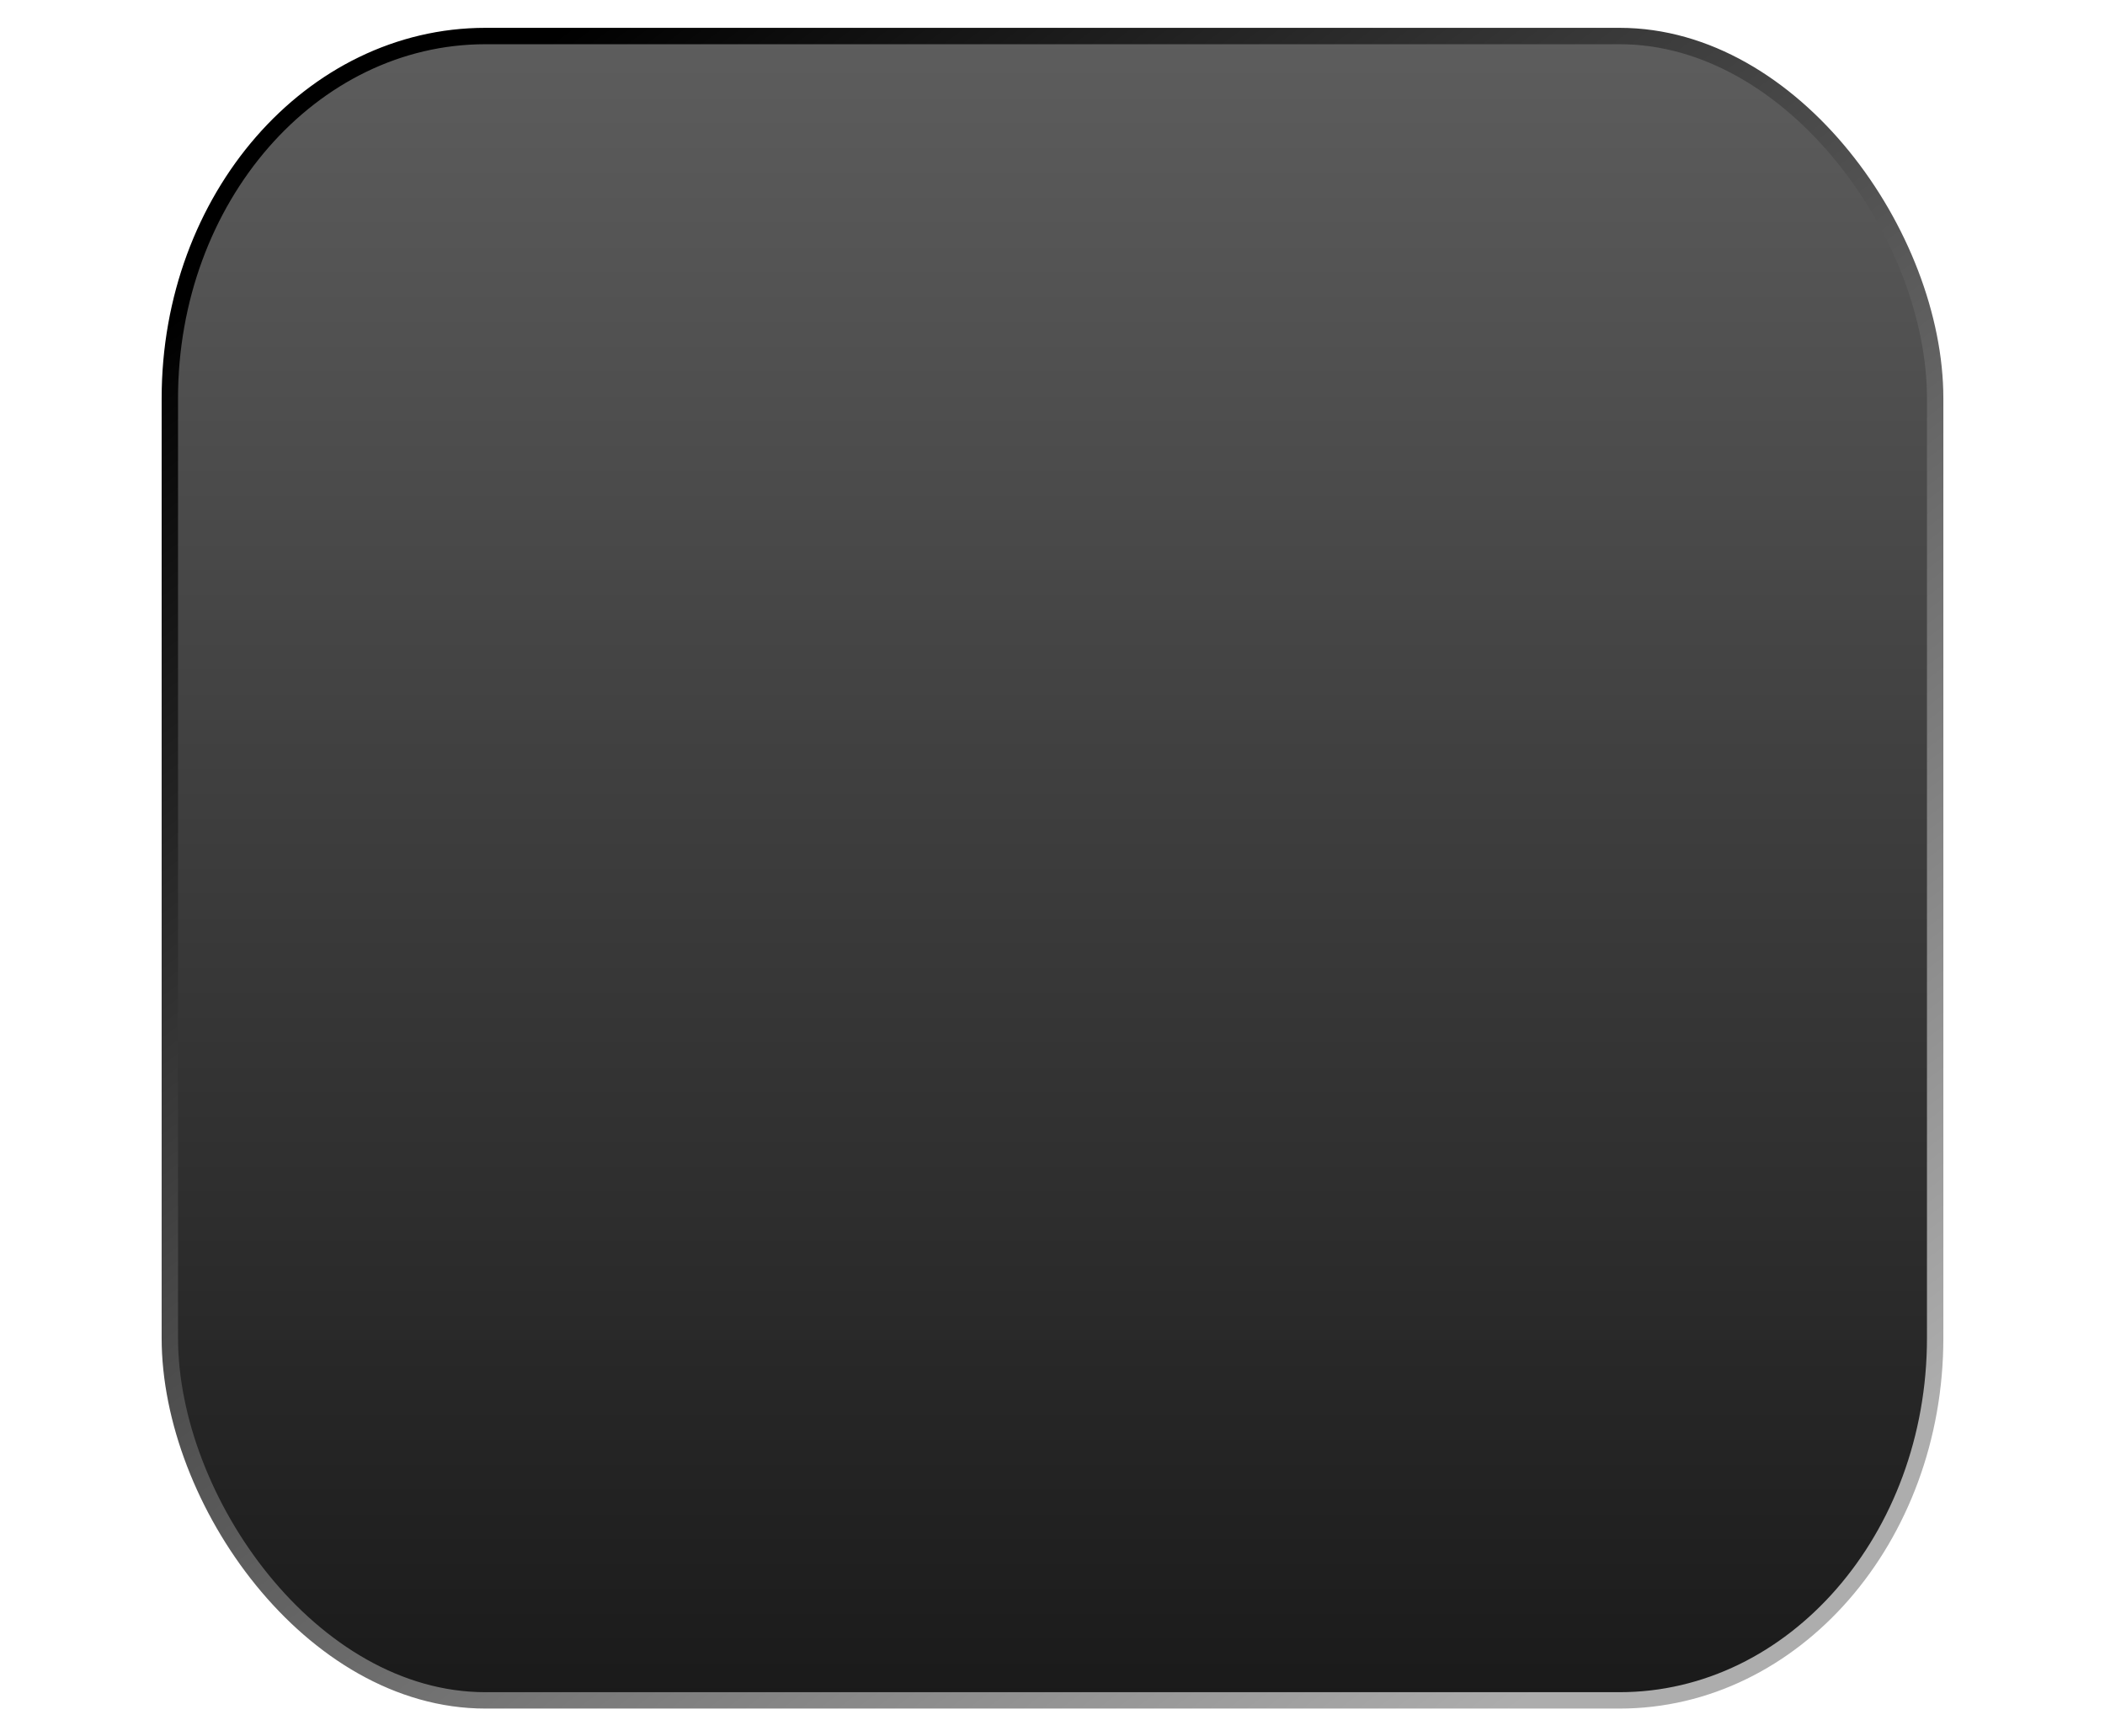 <?xml version="1.0" encoding="UTF-8" standalone="no"?>
<!-- Created with Inkscape (http://www.inkscape.org/) -->

<svg
   xmlns:dc="http://purl.org/dc/elements/1.1/"
   xmlns:cc="http://creativecommons.org/ns#"
   xmlns:rdf="http://www.w3.org/1999/02/22-rdf-syntax-ns#"
   xmlns:svg="http://www.w3.org/2000/svg"
   xmlns="http://www.w3.org/2000/svg"
   xmlns:xlink="http://www.w3.org/1999/xlink"
   xmlns:sodipodi="http://sodipodi.sourceforge.net/DTD/sodipodi-0.dtd"
   xmlns:inkscape="http://www.inkscape.org/namespaces/inkscape"
   width="120"
   height="99"
   id="svg2"
   sodipodi:version="0.32"
   inkscape:version="0.47 r22583"
   version="1.0"
   sodipodi:docname="button2p.svg"
   inkscape:export-filename="/home/francesco/Scrivania/prova_icons/buttonp.png"
   inkscape:export-xdpi="90"
   inkscape:export-ydpi="90">
  <defs
     id="defs4">
    <linearGradient
       id="linearGradient3651">
      <stop
         style="stop-color:#adadad;stop-opacity:1;"
         offset="0"
         id="stop3653" />
      <stop
         style="stop-color:#000000;stop-opacity:1;"
         offset="1"
         id="stop3655" />
    </linearGradient>
    <linearGradient
       id="linearGradient3812">
      <stop
         style="stop-color:#5d5d5d;stop-opacity:1;"
         offset="0"
         id="stop3814" />
      <stop
         style="stop-color:#1a1a1a;stop-opacity:1;"
         offset="1"
         id="stop3816" />
    </linearGradient>
    <linearGradient
       id="linearGradient3804">
      <stop
         style="stop-color:#000000;stop-opacity:1;"
         offset="0"
         id="stop3806" />
      <stop
         style="stop-color:#757575;stop-opacity:1;"
         offset="1"
         id="stop3808" />
    </linearGradient>
    <linearGradient
       id="linearGradient3618">
      <stop
         style="stop-color:#ffffff;stop-opacity:0;"
         offset="0"
         id="stop3620" />
      <stop
         style="stop-color:#ffffff;stop-opacity:1;"
         offset="1"
         id="stop3622" />
    </linearGradient>
    <linearGradient
       id="linearGradient3606">
      <stop
         style="stop-color:#ffffff;stop-opacity:1;"
         offset="0"
         id="stop3609" />
      <stop
         style="stop-color:#373737;stop-opacity:1;"
         offset="1"
         id="stop3611" />
    </linearGradient>
    <linearGradient
       id="linearGradient3657">
      <stop
         style="stop-color:#ffffff;stop-opacity:1;"
         offset="0"
         id="stop3659" />
      <stop
         id="stop3665"
         offset="0.08"
         style="stop-color:#ffffff;stop-opacity:0;" />
      <stop
         style="stop-color:#ffffff;stop-opacity:0;"
         offset="0.92"
         id="stop3667" />
      <stop
         style="stop-color:#ffffff;stop-opacity:1;"
         offset="1"
         id="stop3661" />
    </linearGradient>
    <linearGradient
       id="linearGradient3598">
      <stop
         style="stop-color:#ffffff;stop-opacity:0;"
         offset="0"
         id="stop3600" />
      <stop
         style="stop-color:#ffffff;stop-opacity:1;"
         offset="1"
         id="stop3602" />
    </linearGradient>
    <linearGradient
       inkscape:collect="always"
       id="linearGradient3604">
      <stop
         style="stop-color:#ffffff;stop-opacity:1;"
         offset="0"
         id="stop3606" />
      <stop
         style="stop-color:#ffffff;stop-opacity:0;"
         offset="1"
         id="stop3608" />
    </linearGradient>
    <inkscape:perspective
       sodipodi:type="inkscape:persp3d"
       inkscape:vp_x="0 : 49.5 : 1"
       inkscape:vp_y="0 : 1000 : 0"
       inkscape:vp_z="120 : 49.5 : 1"
       inkscape:persp3d-origin="60 : 33 : 1"
       id="perspective12" />
    <linearGradient
       id="linearGradient2770">
      <stop
         style="stop-color:#656565;stop-opacity:1;"
         offset="0"
         id="stop2772" />
      <stop
         style="stop-color:#000000;stop-opacity:1;"
         offset="1"
         id="stop2774" />
    </linearGradient>
    <linearGradient
       inkscape:collect="always"
       xlink:href="#linearGradient3604"
       id="linearGradient3610"
       x1="66.027"
       y1="61.376"
       x2="66.75"
       y2="-2.105"
       gradientUnits="userSpaceOnUse" />
    <linearGradient
       inkscape:collect="always"
       xlink:href="#linearGradient3657"
       id="linearGradient3663"
       x1="2.629"
       y1="49.5"
       x2="117.5"
       y2="49.5"
       gradientUnits="userSpaceOnUse" />
    <linearGradient
       inkscape:collect="always"
       xlink:href="#linearGradient3657"
       id="linearGradient3673"
       gradientUnits="userSpaceOnUse"
       x1="2.629"
       y1="49.5"
       x2="117.5"
       y2="49.5" />
    <inkscape:perspective
       id="perspective3642"
       inkscape:persp3d-origin="0.5 : 0.33333333 : 1"
       inkscape:vp_z="1 : 0.5 : 1"
       inkscape:vp_y="0 : 1000 : 0"
       inkscape:vp_x="0 : 0.5 : 1"
       sodipodi:type="inkscape:persp3d" />
    <inkscape:perspective
       id="perspective3680"
       inkscape:persp3d-origin="0.5 : 0.33333333 : 1"
       inkscape:vp_z="1 : 0.5 : 1"
       inkscape:vp_y="0 : 1000 : 0"
       inkscape:vp_x="0 : 0.5 : 1"
       sodipodi:type="inkscape:persp3d" />
    <inkscape:perspective
       id="perspective3680-6"
       inkscape:persp3d-origin="0.5 : 0.33333333 : 1"
       inkscape:vp_z="1 : 0.5 : 1"
       inkscape:vp_y="0 : 1000 : 0"
       inkscape:vp_x="0 : 0.5 : 1"
       sodipodi:type="inkscape:persp3d" />
    <inkscape:perspective
       id="perspective3731"
       inkscape:persp3d-origin="0.5 : 0.33333333 : 1"
       inkscape:vp_z="1 : 0.5 : 1"
       inkscape:vp_y="0 : 1000 : 0"
       inkscape:vp_x="0 : 0.5 : 1"
       sodipodi:type="inkscape:persp3d" />
    <inkscape:perspective
       id="perspective3753"
       inkscape:persp3d-origin="0.5 : 0.33333333 : 1"
       inkscape:vp_z="1 : 0.5 : 1"
       inkscape:vp_y="0 : 1000 : 0"
       inkscape:vp_x="0 : 0.5 : 1"
       sodipodi:type="inkscape:persp3d" />
    <inkscape:perspective
       id="perspective3753-0"
       inkscape:persp3d-origin="0.5 : 0.33333333 : 1"
       inkscape:vp_z="1 : 0.5 : 1"
       inkscape:vp_y="0 : 1000 : 0"
       inkscape:vp_x="0 : 0.5 : 1"
       sodipodi:type="inkscape:persp3d" />
    <linearGradient
       inkscape:collect="always"
       xlink:href="#linearGradient3804"
       id="linearGradient3810"
       x1="60.221"
       y1="6.213"
       x2="60.221"
       y2="93.034"
       gradientUnits="userSpaceOnUse" />
    <linearGradient
       inkscape:collect="always"
       xlink:href="#linearGradient3812"
       id="linearGradient3818"
       x1="60"
       y1="2.087"
       x2="60"
       y2="96.913"
       gradientUnits="userSpaceOnUse"
       gradientTransform="matrix(0.872,0,0,1.001,7.707,-0.035)" />
    <linearGradient
       inkscape:collect="always"
       xlink:href="#linearGradient3651"
       id="linearGradient3658"
       x1="90.184"
       y1="97.413"
       x2="28.196"
       y2="1.587"
       gradientUnits="userSpaceOnUse"
       gradientTransform="matrix(0.872,0,0,1.001,7.707,-0.035)" />
  </defs>
  <sodipodi:namedview
     id="base"
     pagecolor="#ffffff"
     bordercolor="#666666"
     borderopacity="1.0"
     gridtolerance="10000"
     guidetolerance="10"
     objecttolerance="10"
     inkscape:pageopacity="0.0"
     inkscape:pageshadow="2"
     inkscape:zoom="3.0875859"
     inkscape:cx="28.872474"
     inkscape:cy="53.809814"
     inkscape:document-units="px"
     inkscape:current-layer="layer1"
     width="120px"
     height="99px"
     inkscape:window-width="1280"
     inkscape:window-height="751"
     inkscape:window-x="0"
     inkscape:window-y="24"
     showgrid="false"
     inkscape:window-maximized="1"
     showguides="true"
     inkscape:guide-bbox="true"
     borderlayer="true"
     inkscape:showpageshadow="false" />
  <g
     inkscape:label="Layer 1"
     inkscape:groupmode="layer"
     id="layer1">
    <rect
       style="fill:url(#linearGradient3818);fill-opacity:1;stroke:url(#linearGradient3658);stroke-width:0.934;stroke-linecap:butt;stroke-linejoin:miter;stroke-miterlimit:4;stroke-opacity:1;stroke-dasharray:none;stroke-dashoffset:0"
       id="rect3721"
       width="100.636"
       height="94.891"
       x="9.682"
       y="2.054"
       rx="17.992"
       ry="20.658" />
  </g>
</svg>
